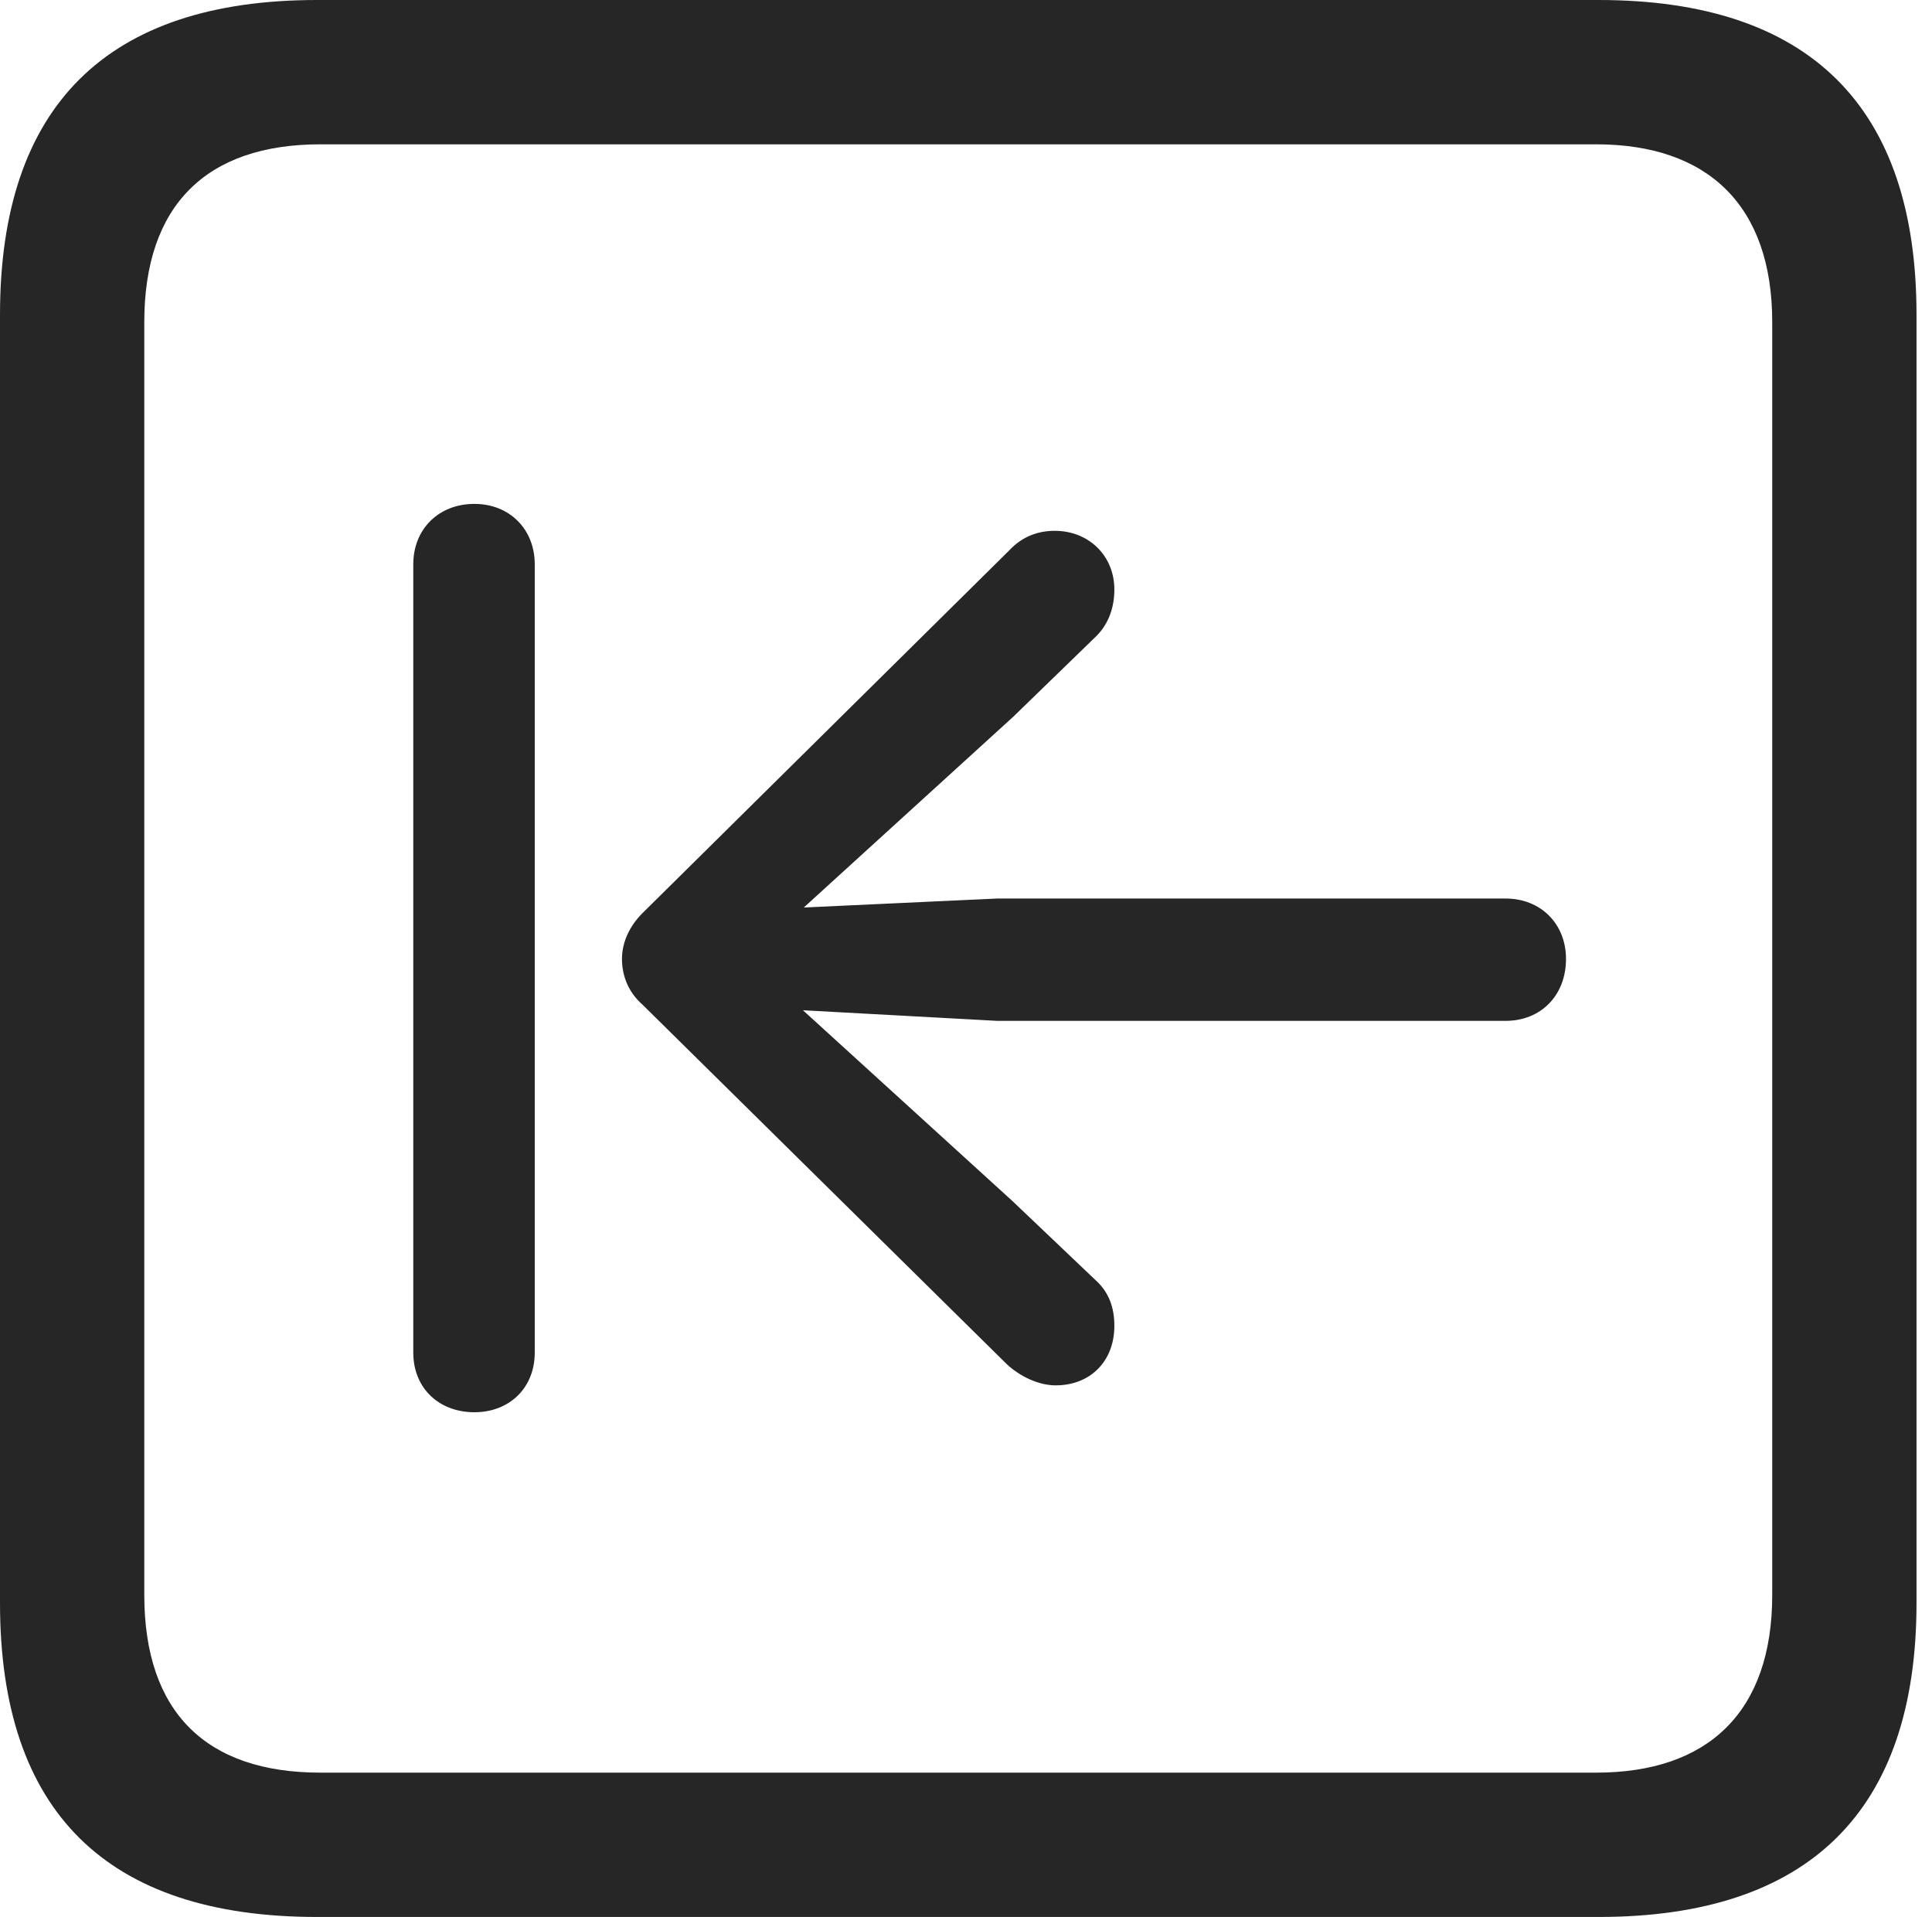 <?xml version="1.0" encoding="UTF-8"?>
<!--Generator: Apple Native CoreSVG 326-->
<!DOCTYPE svg
PUBLIC "-//W3C//DTD SVG 1.1//EN"
       "http://www.w3.org/Graphics/SVG/1.1/DTD/svg11.dtd">
<svg version="1.1" xmlns="http://www.w3.org/2000/svg" xmlns:xlink="http://www.w3.org/1999/xlink" viewBox="0 0 46.289 45.918">
 <g>
  <rect height="45.918" opacity="0" width="46.289" x="0" y="0"/>
  <path d="M7.598 45.918L38.301 45.918C43.359 45.918 45.918 43.359 45.918 38.398L45.918 7.539C45.918 2.559 43.359 0 38.301 0L7.598 0C2.559 0 0 2.539 0 7.539L0 38.398C0 43.398 2.559 45.918 7.598 45.918ZM7.676 42.461C4.941 42.461 3.457 41.016 3.457 38.203L3.457 7.715C3.457 4.922 4.941 3.457 7.676 3.457L38.242 3.457C40.918 3.457 42.461 4.922 42.461 7.715L42.461 38.203C42.461 41.016 40.918 42.461 38.242 42.461Z" fill="black" fill-opacity="0.85"/>
  <path d="M11.367 33.828C12.207 33.828 12.812 33.242 12.812 32.402L12.812 13.516C12.812 12.676 12.207 12.07 11.367 12.07C10.508 12.07 9.902 12.676 9.902 13.516L9.902 32.402C9.902 33.242 10.508 33.828 11.367 33.828ZM37.52 22.969C37.52 22.129 36.914 21.523 36.074 21.523L23.887 21.523L19.258 21.738L24.277 17.168L26.27 15.234C26.562 14.941 26.699 14.551 26.699 14.121C26.699 13.301 26.074 12.715 25.273 12.715C24.863 12.715 24.492 12.852 24.18 13.184L15.391 21.875C15.078 22.188 14.902 22.578 14.902 22.969C14.902 23.379 15.059 23.77 15.391 24.062L24.121 32.676C24.434 32.969 24.883 33.184 25.293 33.184C26.113 33.184 26.699 32.617 26.699 31.758C26.699 31.309 26.562 30.957 26.27 30.684L24.258 28.77L19.238 24.199L23.887 24.453L36.074 24.453C36.914 24.453 37.52 23.848 37.52 22.969Z" fill="black" fill-opacity="0.85"/>
 </g>
</svg>
